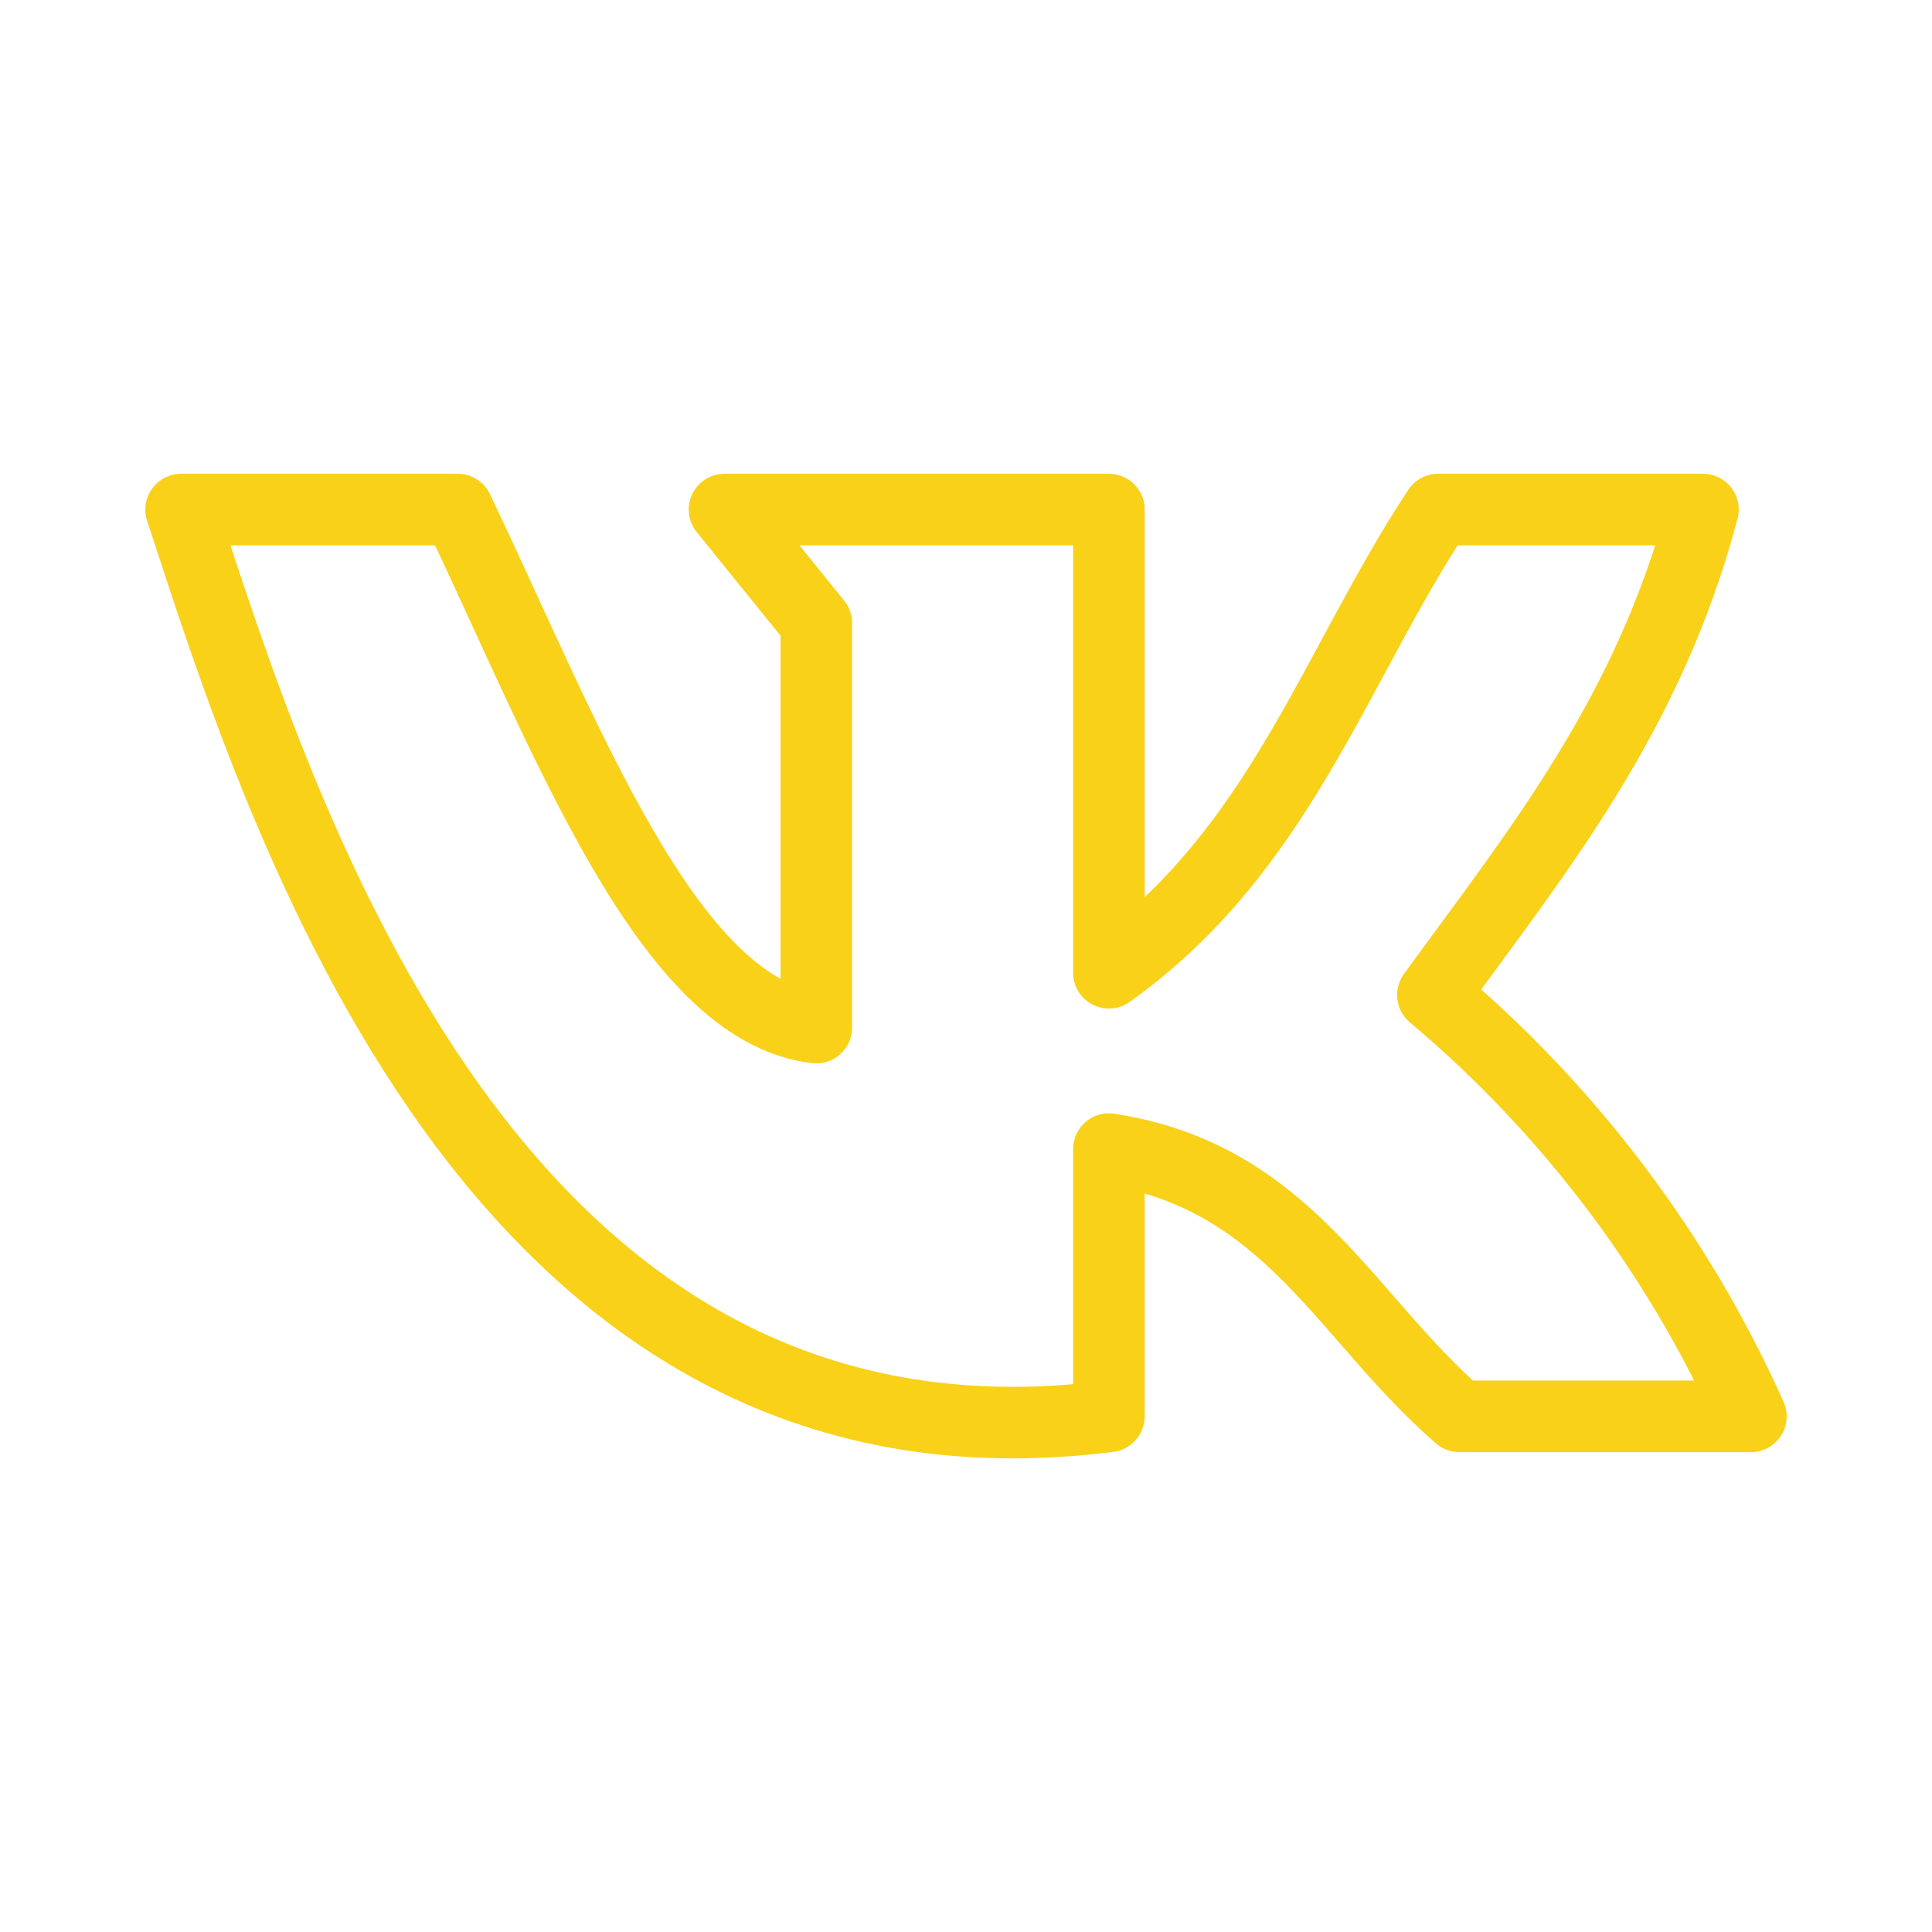 <svg width="27" height="27" viewBox="0 0 27 27" fill="none" xmlns="http://www.w3.org/2000/svg">
<path d="M15.497 19.794V16.059C18.006 16.442 18.799 18.416 20.396 19.794H24.469C23.451 17.521 21.931 15.508 20.025 13.905C21.488 11.891 23.04 9.995 23.799 7.121H20.098C18.647 9.32 17.882 11.897 15.497 13.595V7.121H10.125L11.408 8.707V14.361C9.326 14.119 7.92 10.31 6.396 7.121H2.531C3.938 11.43 6.896 20.886 15.497 19.794V19.794Z" stroke="#F9D119" stroke-linecap="round" stroke-linejoin="round"/>
</svg>
